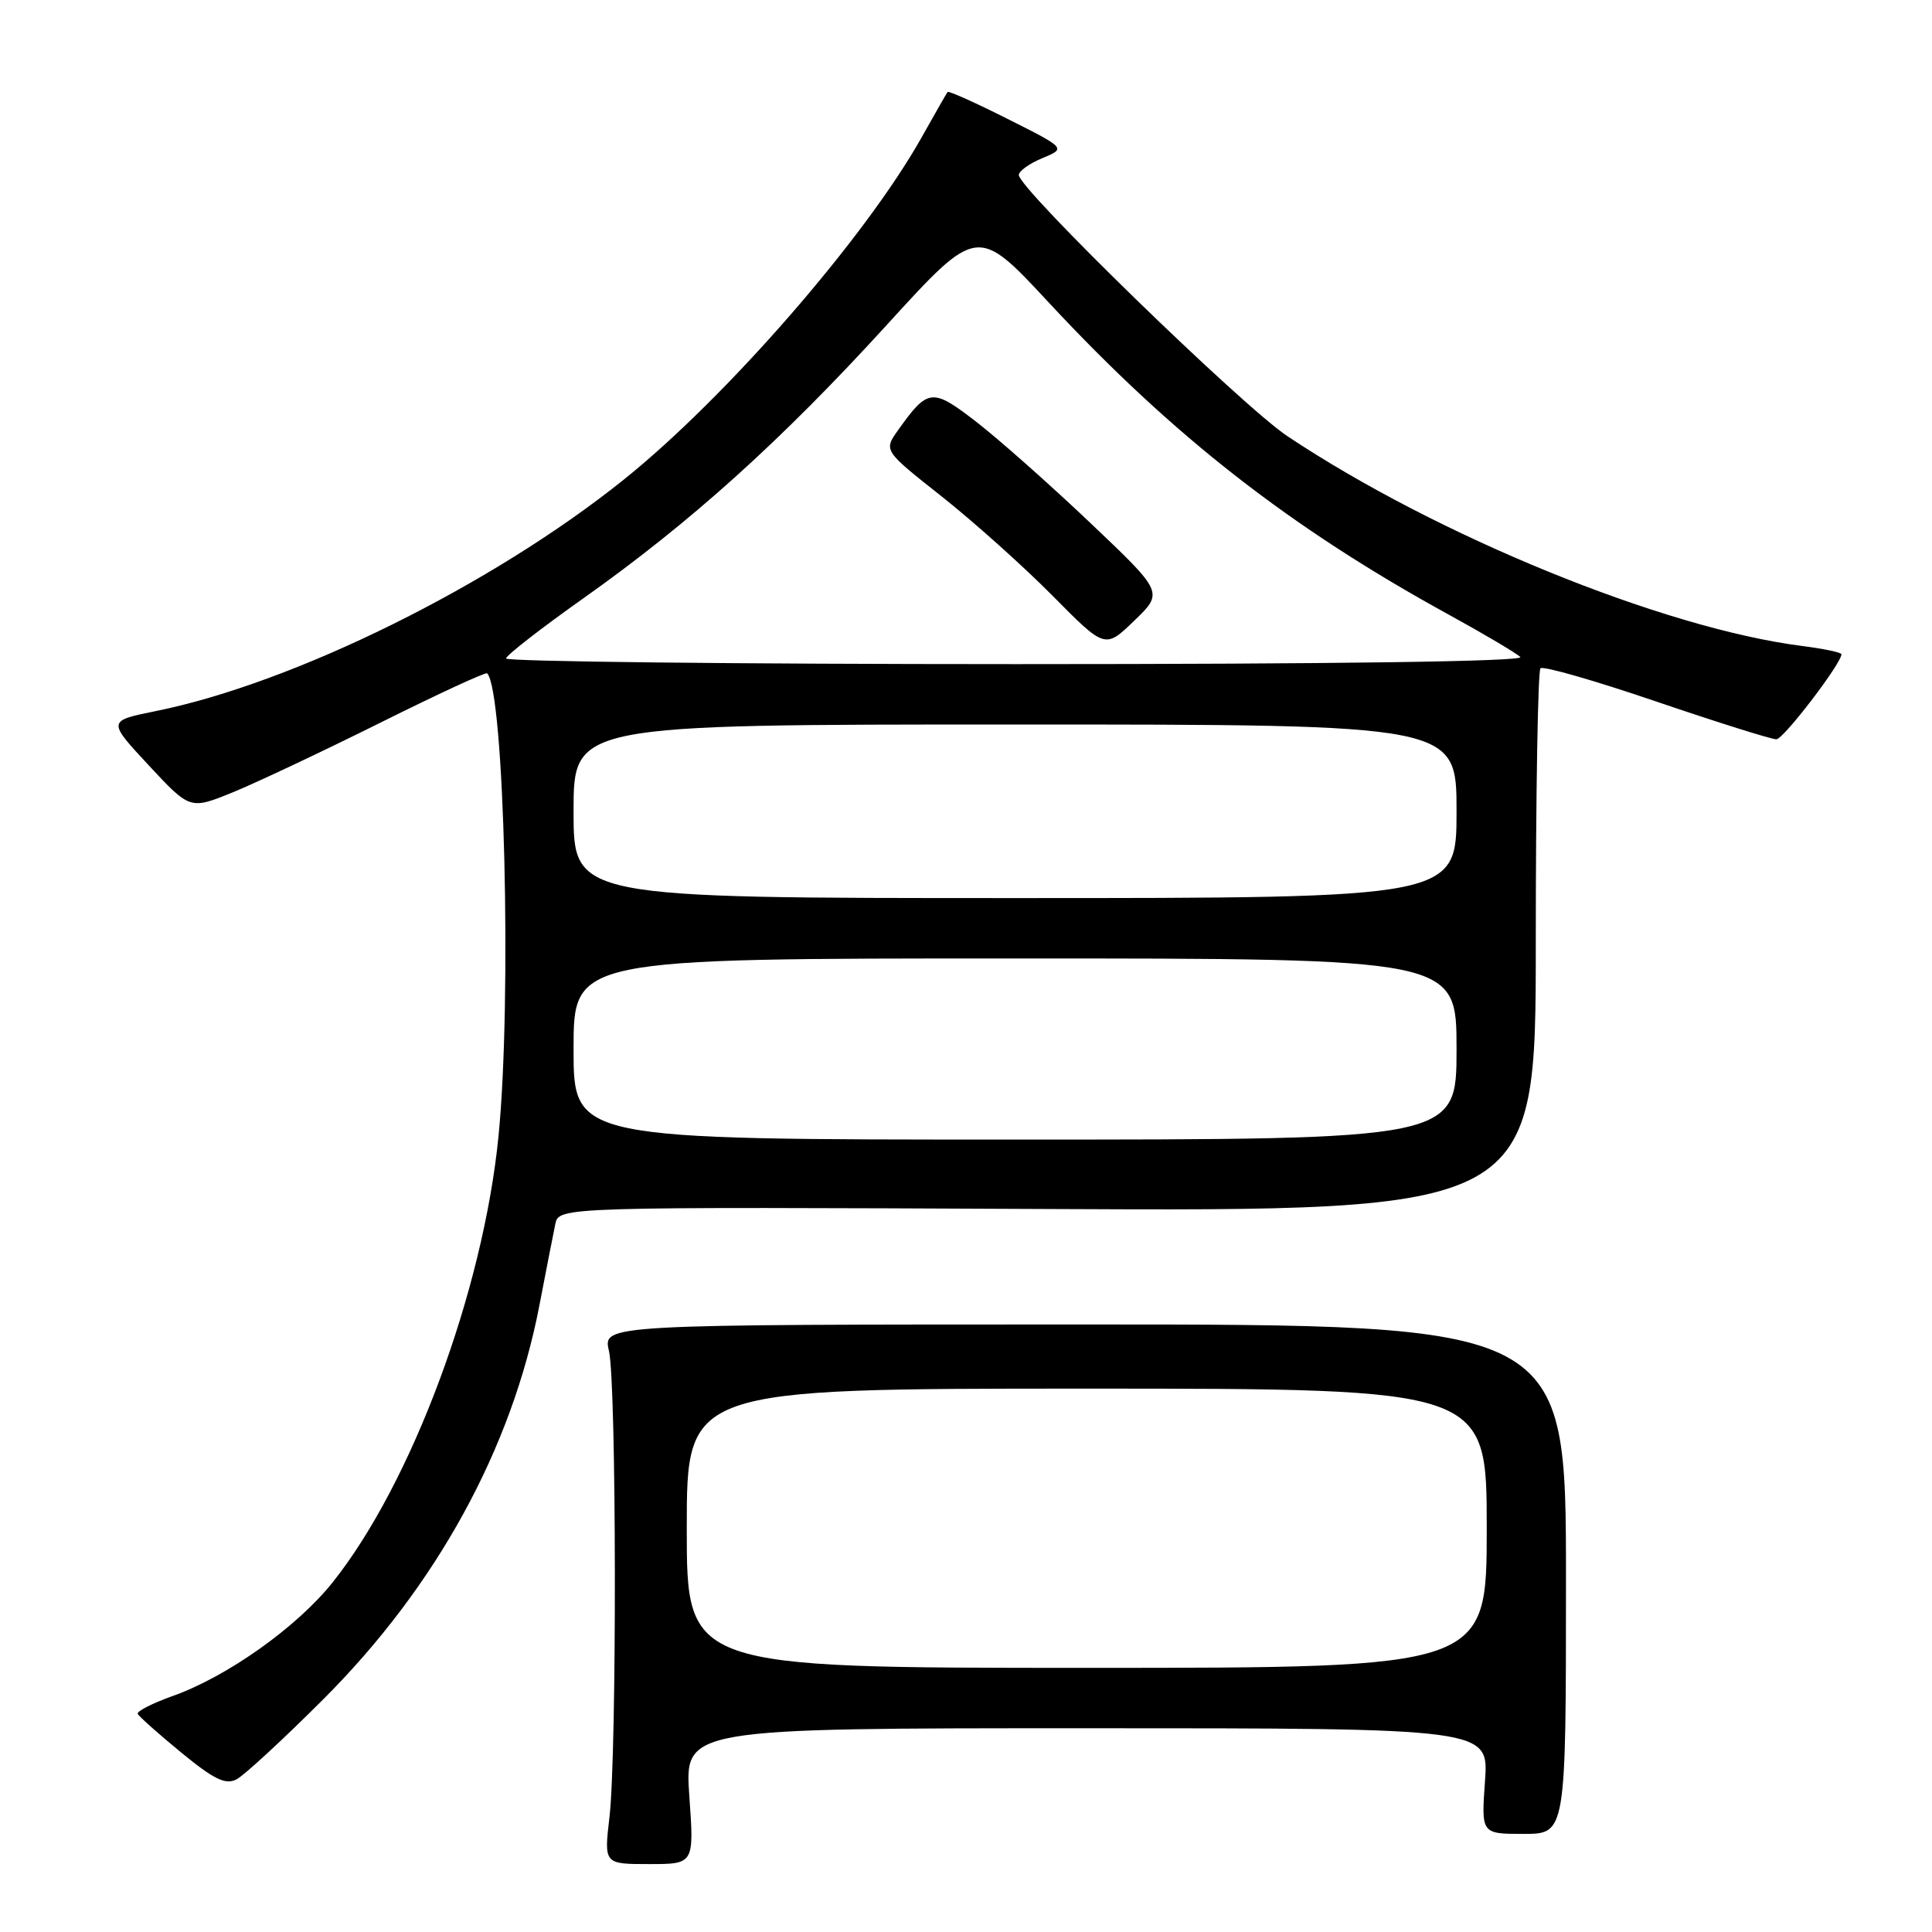 <?xml version="1.0" encoding="UTF-8" standalone="no"?>
<!DOCTYPE svg PUBLIC "-//W3C//DTD SVG 1.1//EN" "http://www.w3.org/Graphics/SVG/1.1/DTD/svg11.dtd" >
<svg xmlns="http://www.w3.org/2000/svg" xmlns:xlink="http://www.w3.org/1999/xlink" version="1.1" viewBox="0 0 256 256">
 <g >
 <path fill="currentColor"
d=" M 91.34 238.00 C 90.70 229.00 90.70 229.00 143.98 229.00 C 197.27 229.00 197.27 229.00 196.77 236.00 C 196.27 243.00 196.27 243.00 201.88 243.00 C 207.50 243.00 207.50 243.00 207.50 209.25 C 207.50 175.50 207.50 175.50 143.69 175.50 C 79.87 175.50 79.87 175.50 80.69 179.00 C 81.69 183.34 81.75 232.21 80.76 240.75 C 80.03 247.00 80.03 247.00 86.00 247.00 C 91.98 247.00 91.98 247.00 91.34 238.00 Z  M 42.83 225.17 C 57.84 210.17 67.85 191.91 71.49 172.88 C 72.38 168.27 73.31 163.47 73.58 162.20 C 74.06 159.91 74.06 159.91 138.78 160.20 C 203.50 160.50 203.50 160.50 203.50 124.83 C 203.50 105.22 203.78 88.89 204.12 88.55 C 204.46 88.21 211.38 90.20 219.50 92.97 C 227.62 95.73 234.77 97.98 235.38 97.96 C 236.34 97.93 244.00 87.91 244.00 86.69 C 244.00 86.45 241.64 85.96 238.75 85.59 C 220.42 83.25 190.43 71.03 170.58 57.79 C 164.57 53.78 135.00 25.03 135.00 23.19 C 135.00 22.67 136.41 21.66 138.13 20.95 C 141.26 19.65 141.26 19.65 133.52 15.76 C 129.27 13.62 125.69 12.01 125.56 12.19 C 125.43 12.36 123.87 15.08 122.10 18.24 C 114.59 31.58 96.22 52.68 82.62 63.58 C 65.18 77.56 38.96 90.52 20.65 94.22 C 14.23 95.52 14.23 95.52 19.71 101.41 C 25.18 107.29 25.18 107.29 30.84 104.99 C 33.95 103.72 42.74 99.57 50.36 95.78 C 57.98 91.98 64.36 89.03 64.55 89.22 C 66.83 91.50 67.84 132.42 66.06 150.50 C 64.04 171.03 54.56 196.54 44.06 209.69 C 39.35 215.60 30.10 222.17 22.88 224.73 C 20.19 225.69 18.11 226.75 18.25 227.09 C 18.39 227.43 20.98 229.73 24.00 232.21 C 28.35 235.78 29.88 236.53 31.33 235.78 C 32.33 235.27 37.51 230.49 42.83 225.17 Z  M 91.00 202.50 C 91.00 184.00 91.00 184.00 144.00 184.00 C 197.00 184.00 197.00 184.00 197.00 202.50 C 197.00 221.00 197.00 221.00 144.00 221.00 C 91.00 221.00 91.00 221.00 91.00 202.50 Z  M 76.00 139.00 C 76.00 127.00 76.00 127.00 134.50 127.00 C 193.00 127.00 193.00 127.00 193.00 139.00 C 193.00 151.00 193.00 151.00 134.50 151.00 C 76.00 151.00 76.00 151.00 76.00 139.00 Z  M 76.00 107.50 C 76.00 96.00 76.00 96.00 134.50 96.00 C 193.00 96.00 193.00 96.00 193.00 107.50 C 193.00 119.00 193.00 119.00 134.50 119.00 C 76.00 119.00 76.00 119.00 76.00 107.50 Z  M 67.05 87.25 C 67.08 86.84 71.69 83.25 77.30 79.28 C 91.50 69.22 103.48 58.43 117.50 43.06 C 129.50 29.90 129.50 29.90 138.97 40.09 C 155.45 57.82 170.99 69.94 192.00 81.46 C 196.68 84.03 200.93 86.55 201.45 87.06 C 202.04 87.65 176.82 88.00 134.70 88.00 C 97.47 88.00 67.02 87.66 67.05 87.25 Z  M 144.42 69.24 C 139.06 64.15 132.27 58.14 129.33 55.87 C 123.51 51.38 122.96 51.44 118.99 57.01 C 117.08 59.70 117.08 59.70 124.79 65.79 C 129.03 69.15 135.63 75.06 139.47 78.94 C 146.43 85.98 146.43 85.98 150.30 82.24 C 154.18 78.50 154.18 78.50 144.42 69.24 Z "/>
</g>
</svg>